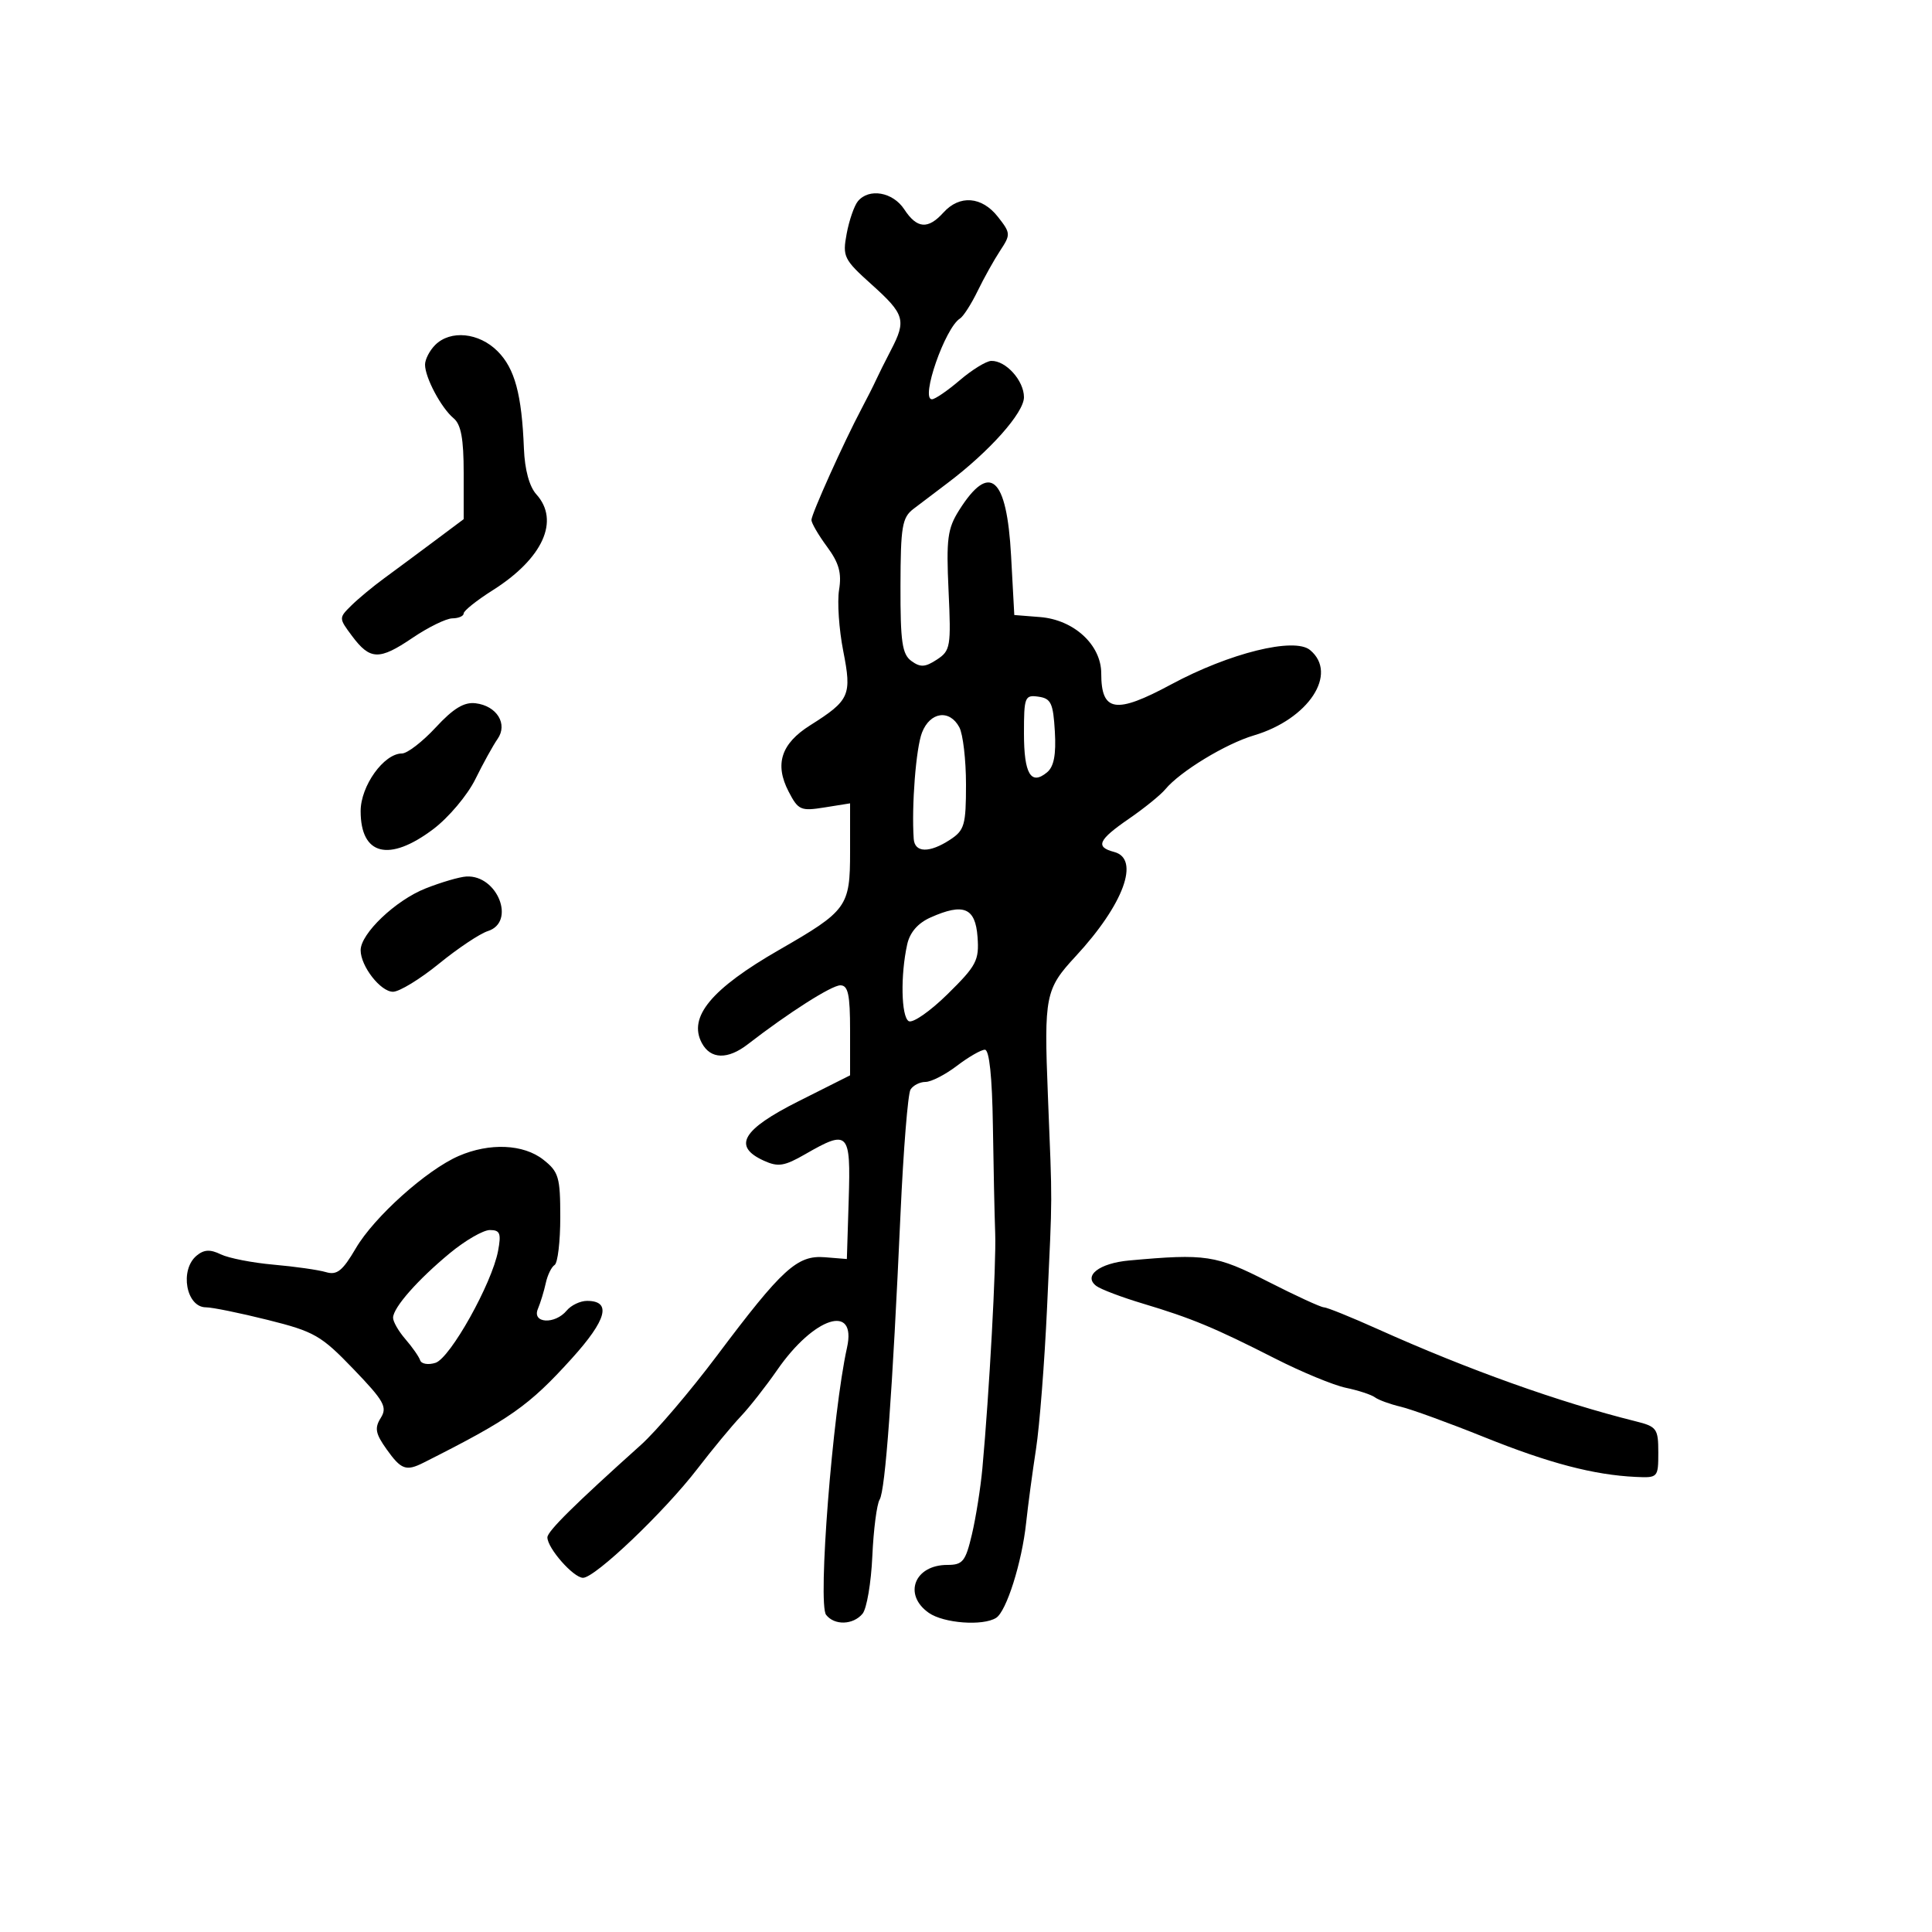 <svg xmlns="http://www.w3.org/2000/svg" width="300" height="300" viewBox="0 0 300 300" version="1.1">
	<path d="M 133.212 31.250 C 132.644 31.938, 131.861 34.202, 131.472 36.281 C 130.804 39.859, 131.014 40.286, 135.383 44.211 C 140.478 48.790, 140.757 49.739, 138.357 54.346 C 137.454 56.081, 136.408 58.175, 136.034 59 C 135.659 59.825, 134.637 61.850, 133.762 63.500 C 131.045 68.622, 126 79.830, 126 80.743 C 126 81.221, 127.090 83.089, 128.423 84.895 C 130.280 87.413, 130.716 88.974, 130.292 91.587 C 129.988 93.462, 130.277 97.728, 130.934 101.068 C 132.295 107.987, 131.961 108.737, 125.784 112.637 C 121.289 115.474, 120.255 118.658, 122.448 122.899 C 123.949 125.802, 124.329 125.971, 128.029 125.379 L 132 124.744 132 132.283 C 132 140.800, 131.552 141.418, 120.978 147.500 C 110.446 153.558, 106.821 157.928, 108.980 161.962 C 110.335 164.495, 112.998 164.567, 116.115 162.155 C 122.442 157.259, 129.130 153, 130.490 153 C 131.693 153, 132 154.422, 132 159.989 L 132 166.978 124 171 C 115.228 175.410, 113.715 178.002, 118.608 180.231 C 120.828 181.243, 121.788 181.091, 125.056 179.210 C 131.753 175.356, 132.114 175.734, 131.788 186.250 L 131.500 195.500 128.082 195.223 C 123.794 194.877, 121.472 196.994, 111.334 210.500 C 107.205 216, 101.891 222.238, 99.525 224.361 C 89.204 233.625, 85 237.781, 85 238.722 C 85 240.402, 89.050 245, 90.530 245 C 92.409 245, 103.162 234.752, 108.312 228.052 C 110.615 225.056, 113.625 221.418, 115 219.967 C 116.375 218.516, 118.932 215.261, 120.682 212.733 C 126.403 204.465, 133.067 202.334, 131.523 209.265 C 129.286 219.304, 126.958 249.049, 128.276 250.750 C 129.573 252.423, 132.478 252.334, 133.937 250.576 C 134.586 249.794, 135.269 245.777, 135.454 241.651 C 135.639 237.525, 136.150 233.566, 136.591 232.853 C 137.471 231.429, 138.579 216.242, 139.833 188.439 C 140.281 178.506, 140.979 169.844, 141.383 169.189 C 141.787 168.535, 142.837 168, 143.715 168 C 144.593 168, 146.786 166.875, 148.589 165.500 C 150.392 164.125, 152.347 163, 152.933 163 C 153.619 163, 154.062 167.202, 154.174 174.750 C 154.270 181.213, 154.431 188.750, 154.533 191.500 C 154.709 196.263, 153.620 216.246, 152.544 228 C 152.267 231.025, 151.537 235.637, 150.921 238.250 C 149.926 242.467, 149.498 243, 147.100 243 C 141.991 243, 140.202 247.627, 144.223 250.443 C 146.539 252.066, 152.638 252.517, 154.683 251.217 C 156.283 250.200, 158.679 242.618, 159.333 236.500 C 159.627 233.750, 160.320 228.575, 160.872 225 C 161.425 221.425, 162.197 211.525, 162.589 203 C 163.433 184.604, 163.421 187.842, 162.715 170.053 C 162.102 154.633, 162.313 153.579, 167.021 148.500 C 174.475 140.458, 177.093 133.360, 173 132.290 C 170.037 131.515, 170.525 130.423, 175.308 127.132 C 177.677 125.502, 180.217 123.444, 180.952 122.558 C 183.246 119.794, 190.313 115.496, 194.705 114.193 C 203.189 111.678, 207.843 104.604, 203.425 100.938 C 200.979 98.908, 190.910 101.401, 181.845 106.282 C 173.236 110.917, 171 110.563, 171 104.565 C 171 100.140, 166.759 96.235, 161.500 95.817 L 157.500 95.500 157 86.295 C 156.333 74.021, 153.686 71.696, 148.938 79.216 C 147.127 82.085, 146.919 83.666, 147.292 91.727 C 147.694 100.419, 147.589 101.039, 145.477 102.423 C 143.656 103.616, 142.912 103.656, 141.518 102.637 C 140.083 101.588, 139.806 99.673, 139.826 90.960 C 139.848 81.748, 140.082 80.363, 141.842 79.020 C 142.936 78.184, 145.324 76.375, 147.147 75 C 153.667 70.083, 159 64.090, 159 61.681 C 159 59.099, 156.188 55.976, 153.921 56.041 C 153.140 56.063, 150.942 57.413, 149.038 59.041 C 147.134 60.668, 145.185 62, 144.708 62 C 142.888 62, 146.752 50.889, 149.071 49.456 C 149.590 49.135, 150.821 47.214, 151.807 45.186 C 152.793 43.159, 154.371 40.332, 155.314 38.903 C 156.956 36.417, 156.940 36.193, 154.942 33.653 C 152.457 30.494, 149.009 30.227, 146.500 33 C 144.092 35.661, 142.388 35.521, 140.408 32.500 C 138.646 29.811, 134.934 29.166, 133.212 31.250 M 67.571 53.571 C 66.707 54.436, 66 55.808, 66 56.621 C 66 58.630, 68.516 63.354, 70.434 64.945 C 71.589 65.904, 72 68.129, 72 73.430 L 72 80.615 67.395 84.057 C 64.862 85.951, 61.374 88.536, 59.645 89.802 C 57.915 91.067, 55.619 92.973, 54.543 94.036 C 52.601 95.955, 52.602 95.990, 54.649 98.735 C 57.465 102.510, 58.875 102.557, 64.048 99.053 C 66.497 97.394, 69.287 96.028, 70.250 96.018 C 71.213 96.008, 72.001 95.662, 72.002 95.250 C 72.003 94.838, 74.026 93.223, 76.497 91.661 C 84.297 86.734, 86.978 80.843, 83.280 76.757 C 82.198 75.561, 81.484 72.934, 81.355 69.678 C 81.022 61.221, 79.937 57.210, 77.258 54.531 C 74.364 51.637, 69.943 51.199, 67.571 53.571 M 159 113.871 C 159 120.183, 160.082 122.007, 162.590 119.925 C 163.652 119.044, 164.006 117.183, 163.797 113.589 C 163.540 109.180, 163.199 108.457, 161.250 108.180 C 159.131 107.879, 159 108.210, 159 113.871 M 67.664 112.953 C 65.604 115.179, 63.241 117, 62.412 117 C 59.608 117, 56 122.034, 56 125.946 C 56 132.820, 60.417 133.919, 67.275 128.750 C 69.654 126.956, 72.581 123.484, 73.807 121 C 75.028 118.525, 76.581 115.713, 77.259 114.750 C 78.892 112.428, 77.159 109.604, 73.853 109.203 C 72.065 108.986, 70.402 109.994, 67.664 112.953 M 143.170 113.750 C 142.232 116.157, 141.531 125.126, 141.881 130.250 C 142.030 132.437, 144.320 132.492, 147.535 130.385 C 149.764 128.925, 150 128.103, 150 121.819 C 150 117.996, 149.534 113.998, 148.965 112.934 C 147.450 110.103, 144.426 110.529, 143.170 113.750 M 66.072 137.961 C 61.424 139.801, 56 144.966, 56 147.551 C 56 150.031, 59.092 154, 61.023 154 C 62.010 154, 65.222 152.040, 68.162 149.645 C 71.102 147.250, 74.519 144.970, 75.754 144.578 C 80.145 143.185, 77.257 135.843, 72.421 136.104 C 71.365 136.161, 68.508 136.996, 66.072 137.961 M 144.500 142.461 C 142.529 143.340, 141.283 144.776, 140.868 146.649 C 139.812 151.416, 139.935 157.842, 141.096 158.559 C 141.698 158.932, 144.418 157.046, 147.139 154.368 C 151.633 149.946, 152.059 149.134, 151.793 145.500 C 151.459 140.938, 149.629 140.176, 144.500 142.461 M 71.223 179.502 C 66.239 181.668, 58.107 188.961, 55.260 193.819 C 53.189 197.353, 52.325 198.043, 50.608 197.533 C 49.449 197.188, 45.800 196.669, 42.500 196.378 C 39.200 196.088, 35.503 195.366, 34.284 194.774 C 32.634 193.973, 31.677 194.023, 30.534 194.972 C 27.858 197.193, 28.904 203, 31.980 203 C 32.952 203, 37.277 203.882, 41.592 204.961 C 48.814 206.765, 49.870 207.372, 54.881 212.586 C 59.649 217.547, 60.176 218.489, 59.126 220.170 C 58.137 221.753, 58.296 222.606, 60.032 225.045 C 62.287 228.212, 63.054 228.490, 65.764 227.126 C 79.241 220.340, 82.110 218.324, 88.778 210.956 C 94.234 204.927, 95.010 202, 91.154 202 C 90.104 202, 88.685 202.675, 88 203.500 C 86.171 205.703, 82.575 205.502, 83.522 203.250 C 83.926 202.287, 84.478 200.481, 84.748 199.235 C 85.018 197.990, 85.635 196.726, 86.119 196.426 C 86.604 196.127, 87 192.791, 87 189.014 C 87 182.785, 86.755 181.952, 84.365 180.073 C 81.284 177.649, 76.014 177.420, 71.223 179.502 M 69.845 194.597 C 64.856 198.727, 61.088 203.004, 61.036 204.597 C 61.016 205.200, 61.876 206.704, 62.947 207.939 C 64.019 209.174, 65.051 210.653, 65.242 211.225 C 65.432 211.797, 66.502 211.975, 67.619 211.621 C 69.905 210.895, 76.383 199.317, 77.338 194.250 C 77.852 191.518, 77.650 191, 76.070 191 C 75.035 191, 72.234 192.619, 69.845 194.597 M 175.328 195.728 C 170.685 196.150, 168.155 198.117, 170.238 199.685 C 170.932 200.207, 174.200 201.443, 177.500 202.431 C 185.028 204.685, 188.594 206.167, 198 210.954 C 202.125 213.053, 207.075 215.099, 209 215.500 C 210.925 215.902, 212.950 216.567, 213.500 216.978 C 214.050 217.388, 215.850 218.044, 217.500 218.434 C 219.150 218.824, 225 220.955, 230.500 223.168 C 240.531 227.205, 247.476 229.028, 254 229.335 C 257.439 229.497, 257.500 229.431, 257.500 225.537 C 257.500 221.842, 257.264 221.516, 254 220.703 C 242.081 217.732, 227.994 212.697, 213.956 206.390 C 209.806 204.525, 206.033 203, 205.572 203 C 205.110 203, 201.199 201.200, 196.881 199 C 188.799 194.882, 187.245 194.646, 175.328 195.728" stroke="none" fill="black" fill-rule="evenodd"/>
</svg>